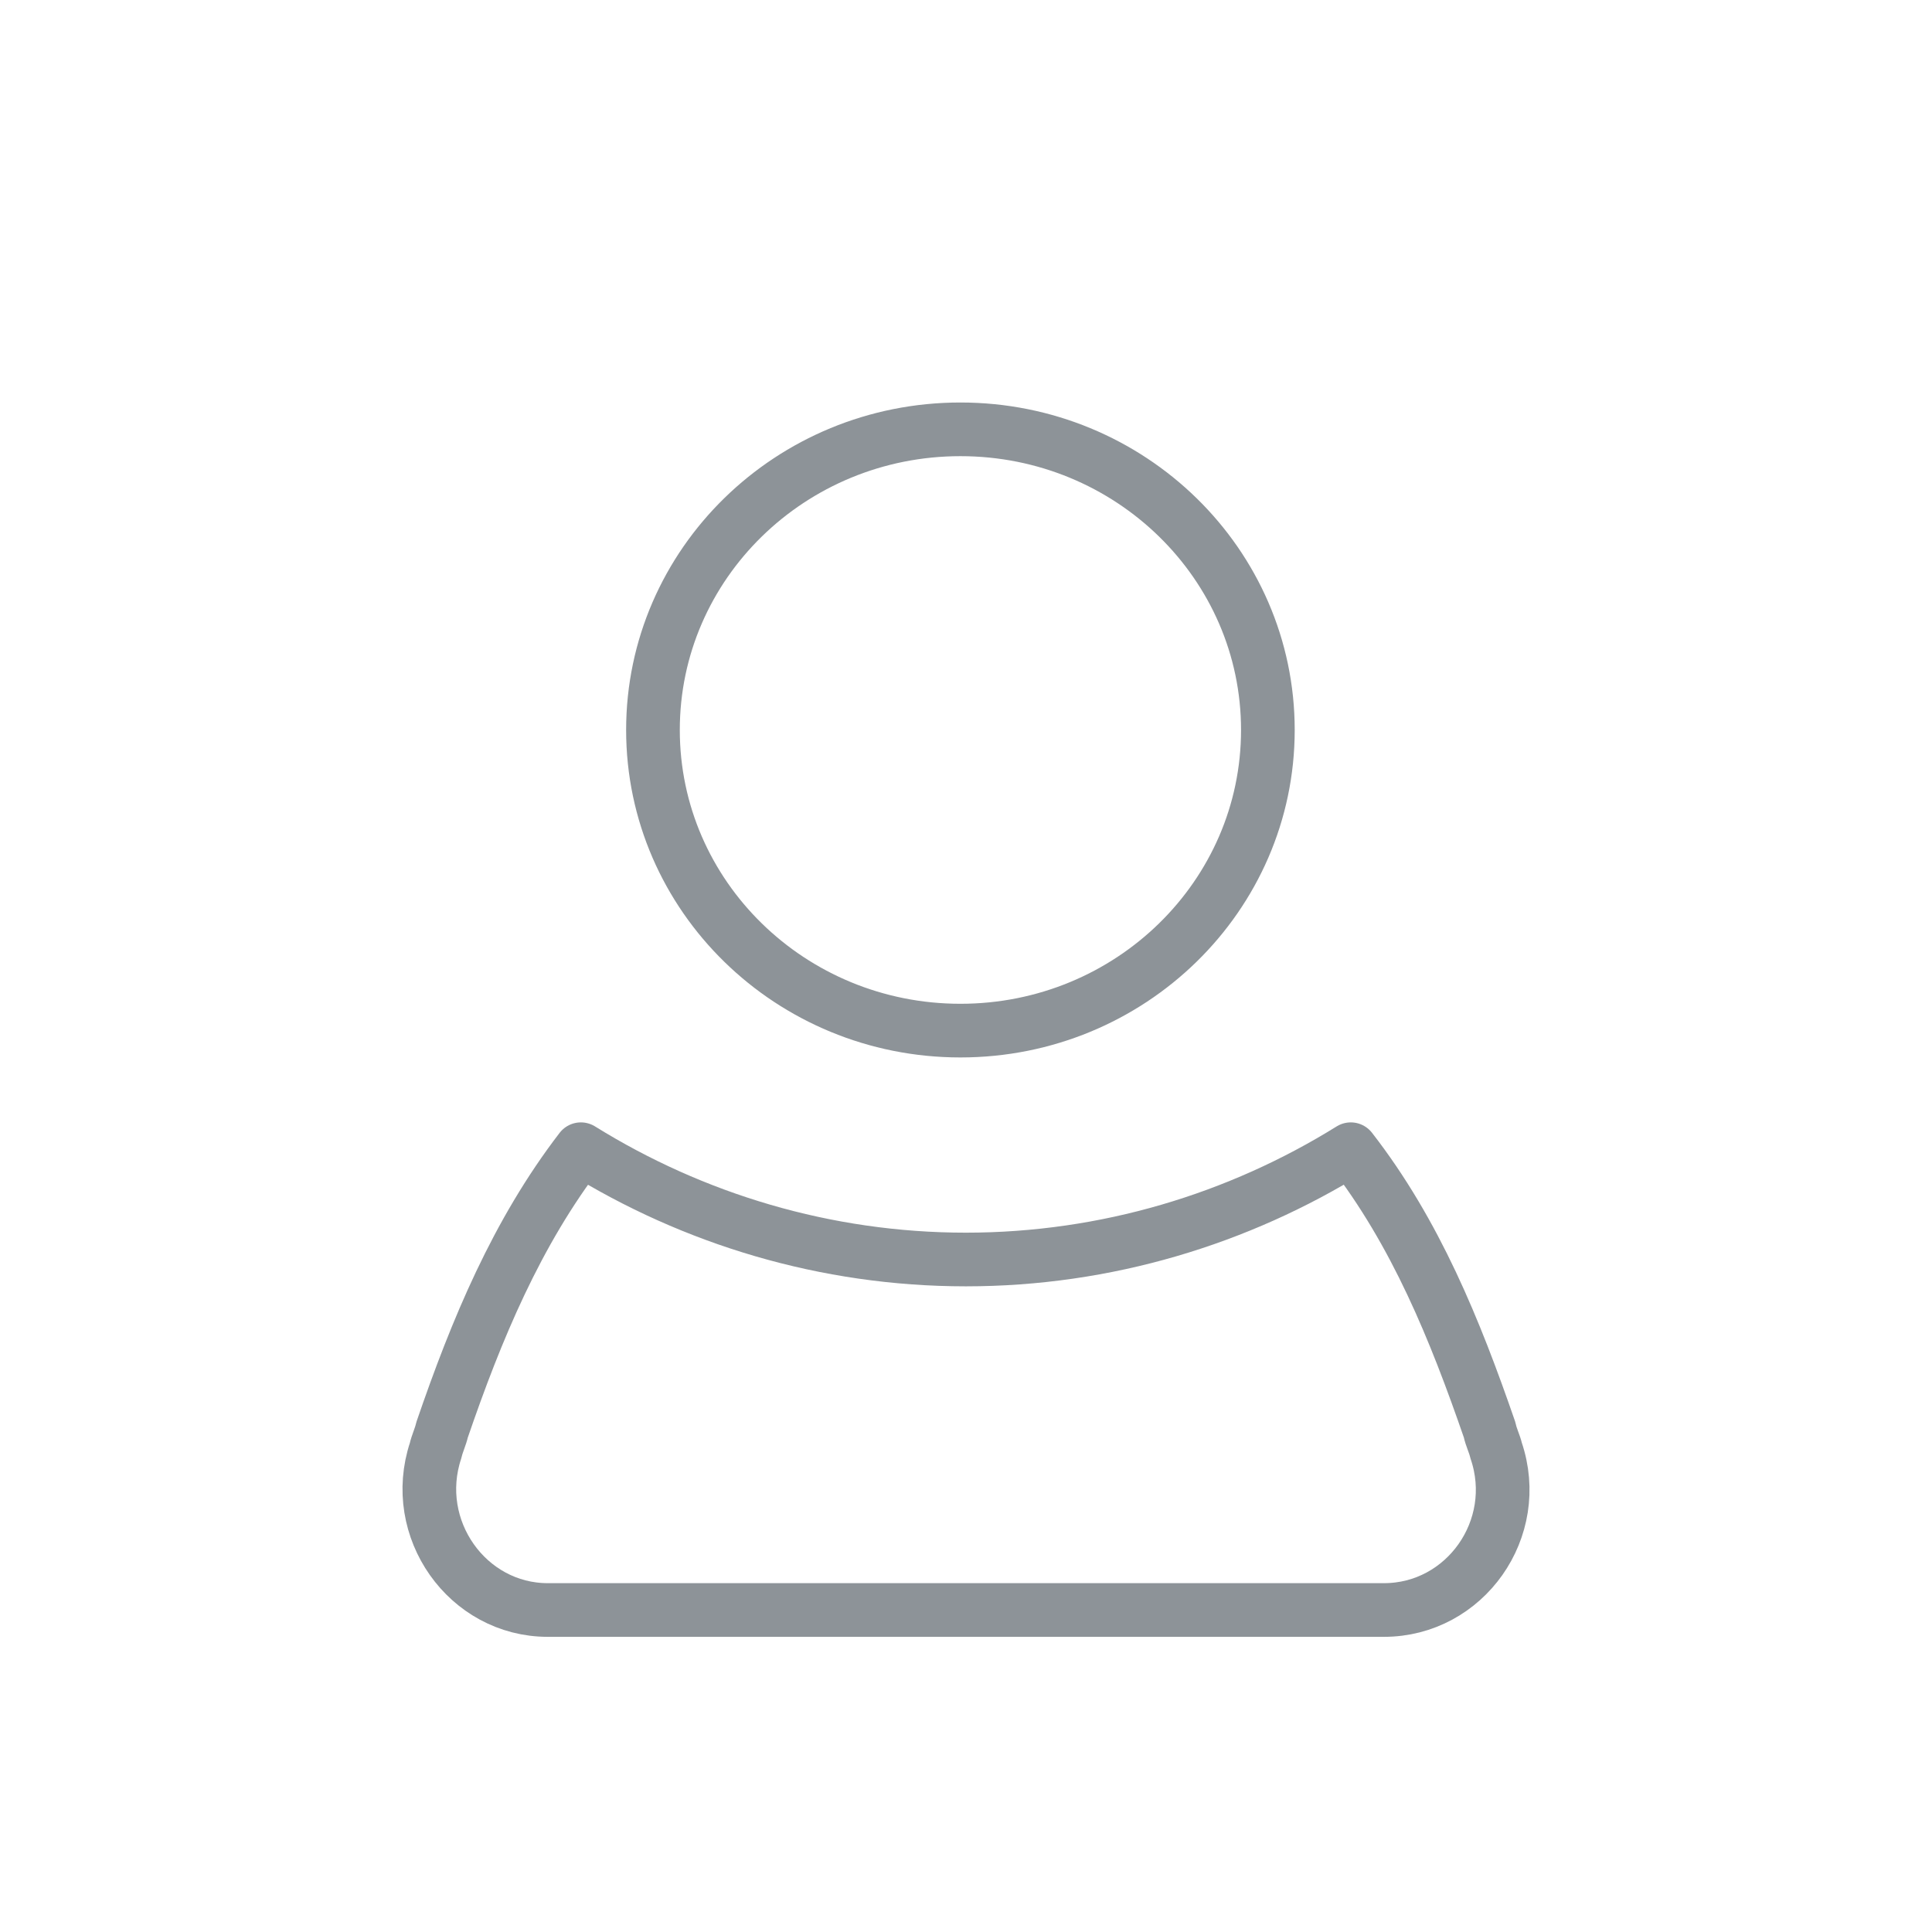<svg width="36" height="36" viewBox="0 0 36 36" fill="none" xmlns="http://www.w3.org/2000/svg">
<path d="M17.896 19.204C21.06 19.204 23.625 16.696 23.625 13.602C23.625 10.508 21.06 8 17.896 8C14.732 8 12.167 10.508 12.167 13.602C12.167 16.696 14.732 19.204 17.896 19.204Z" stroke="#8D9398" stroke-linecap="round" stroke-linejoin="round"/>
<path d="M27.758 26.647C27.114 24.781 26.379 22.969 25.17 21.414C23.081 22.712 20.612 23.469 17.997 23.469C15.383 23.469 12.913 22.712 10.824 21.414C9.629 22.969 8.88 24.767 8.236 26.647C8.21 26.768 8.144 26.904 8.118 27.025C7.632 28.485 8.709 30 10.207 30H25.788C27.298 30 28.376 28.485 27.877 27.025C27.85 26.904 27.785 26.782 27.758 26.647Z" stroke="#8D9398" stroke-linecap="round" stroke-linejoin="round"/>
</svg>
